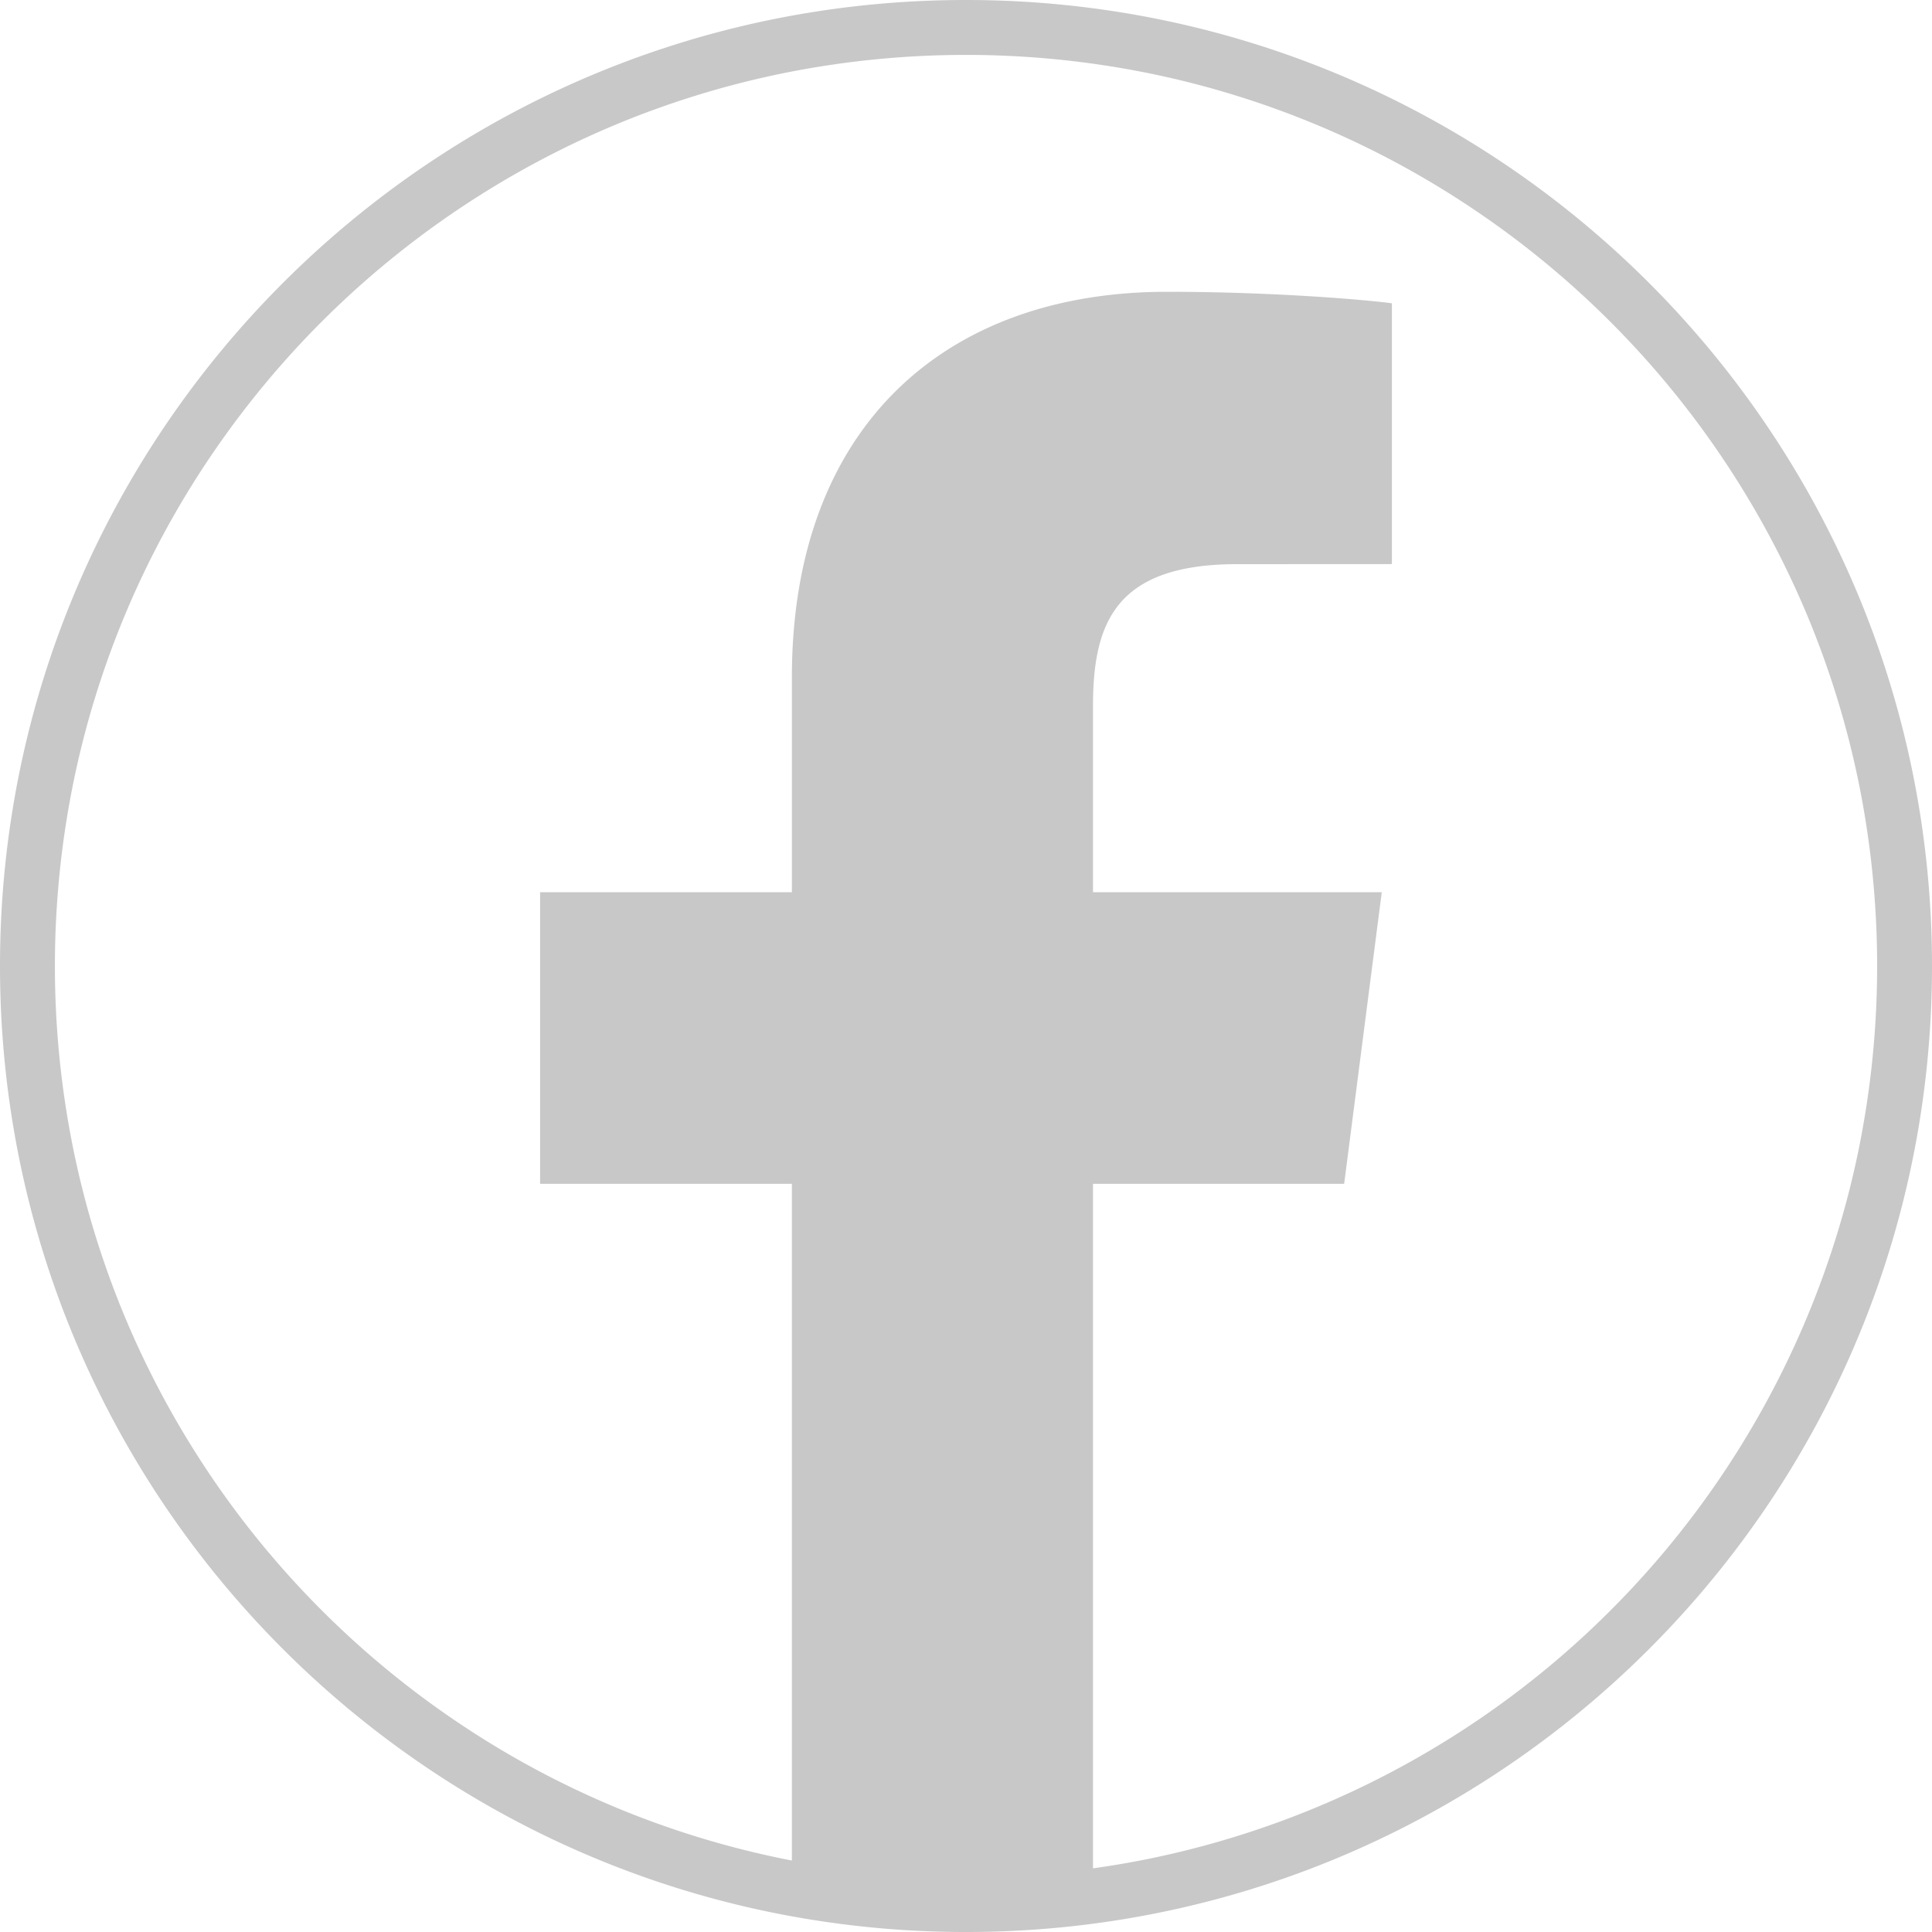 <svg xmlns="http://www.w3.org/2000/svg" viewBox="0 0 2500 2499.99"><defs><style>.cls-1{fill:#c8c8c8;}</style></defs><title>Recurso 1</title><g id="Capa_2" data-name="Capa 2"><g id="Capa_1-2" data-name="Capa 1"><path class="cls-1" d="M1250,0C559.64,0,0,559.64,0,1250c0,613.43,441.88,1123.64,1024.7,1229.73A1257.31,1257.31,0,0,0,1248.54,2500h2.92a1261.07,1261.07,0,0,0,162.87-10.72C2027,2408.81,2500,1884.65,2500,1250,2500,559.64,1940.36,0,1250,0ZM2336.38,1708.9a1178.56,1178.56,0,0,1-848.7,696.15q-36.36,7.44-73.35,12.58V1531.87h325L1788,1154.56H1414.32V913.67c0-109.23,30.34-183.67,187-183.67l199.79-.1V392.45c-34.56-4.59-153.16-14.87-291.13-14.87-288.06,0-485.27,175.83-485.27,498.74v278.24H698.9v377.31h325.8V2407.5q-6.21-1.2-12.38-2.45a1172.13,1172.13,0,0,1-421.46-177.36A1182.67,1182.67,0,0,1,163.62,1708.9,1173.09,1173.09,0,0,1,95,1487.68a1191.39,1191.39,0,0,1,0-475.37A1172.18,1172.18,0,0,1,272.31,590.86,1182.67,1182.67,0,0,1,791.1,163.62,1173.09,1173.09,0,0,1,1012.32,95a1191.34,1191.34,0,0,1,475.36,0,1172.13,1172.13,0,0,1,421.46,177.36A1182.67,1182.67,0,0,1,2336.38,791.1a1173.22,1173.22,0,0,1,68.67,221.21,1191.39,1191.39,0,0,1,0,475.37A1173.09,1173.09,0,0,1,2336.38,1708.9Z"/></g></g></svg>